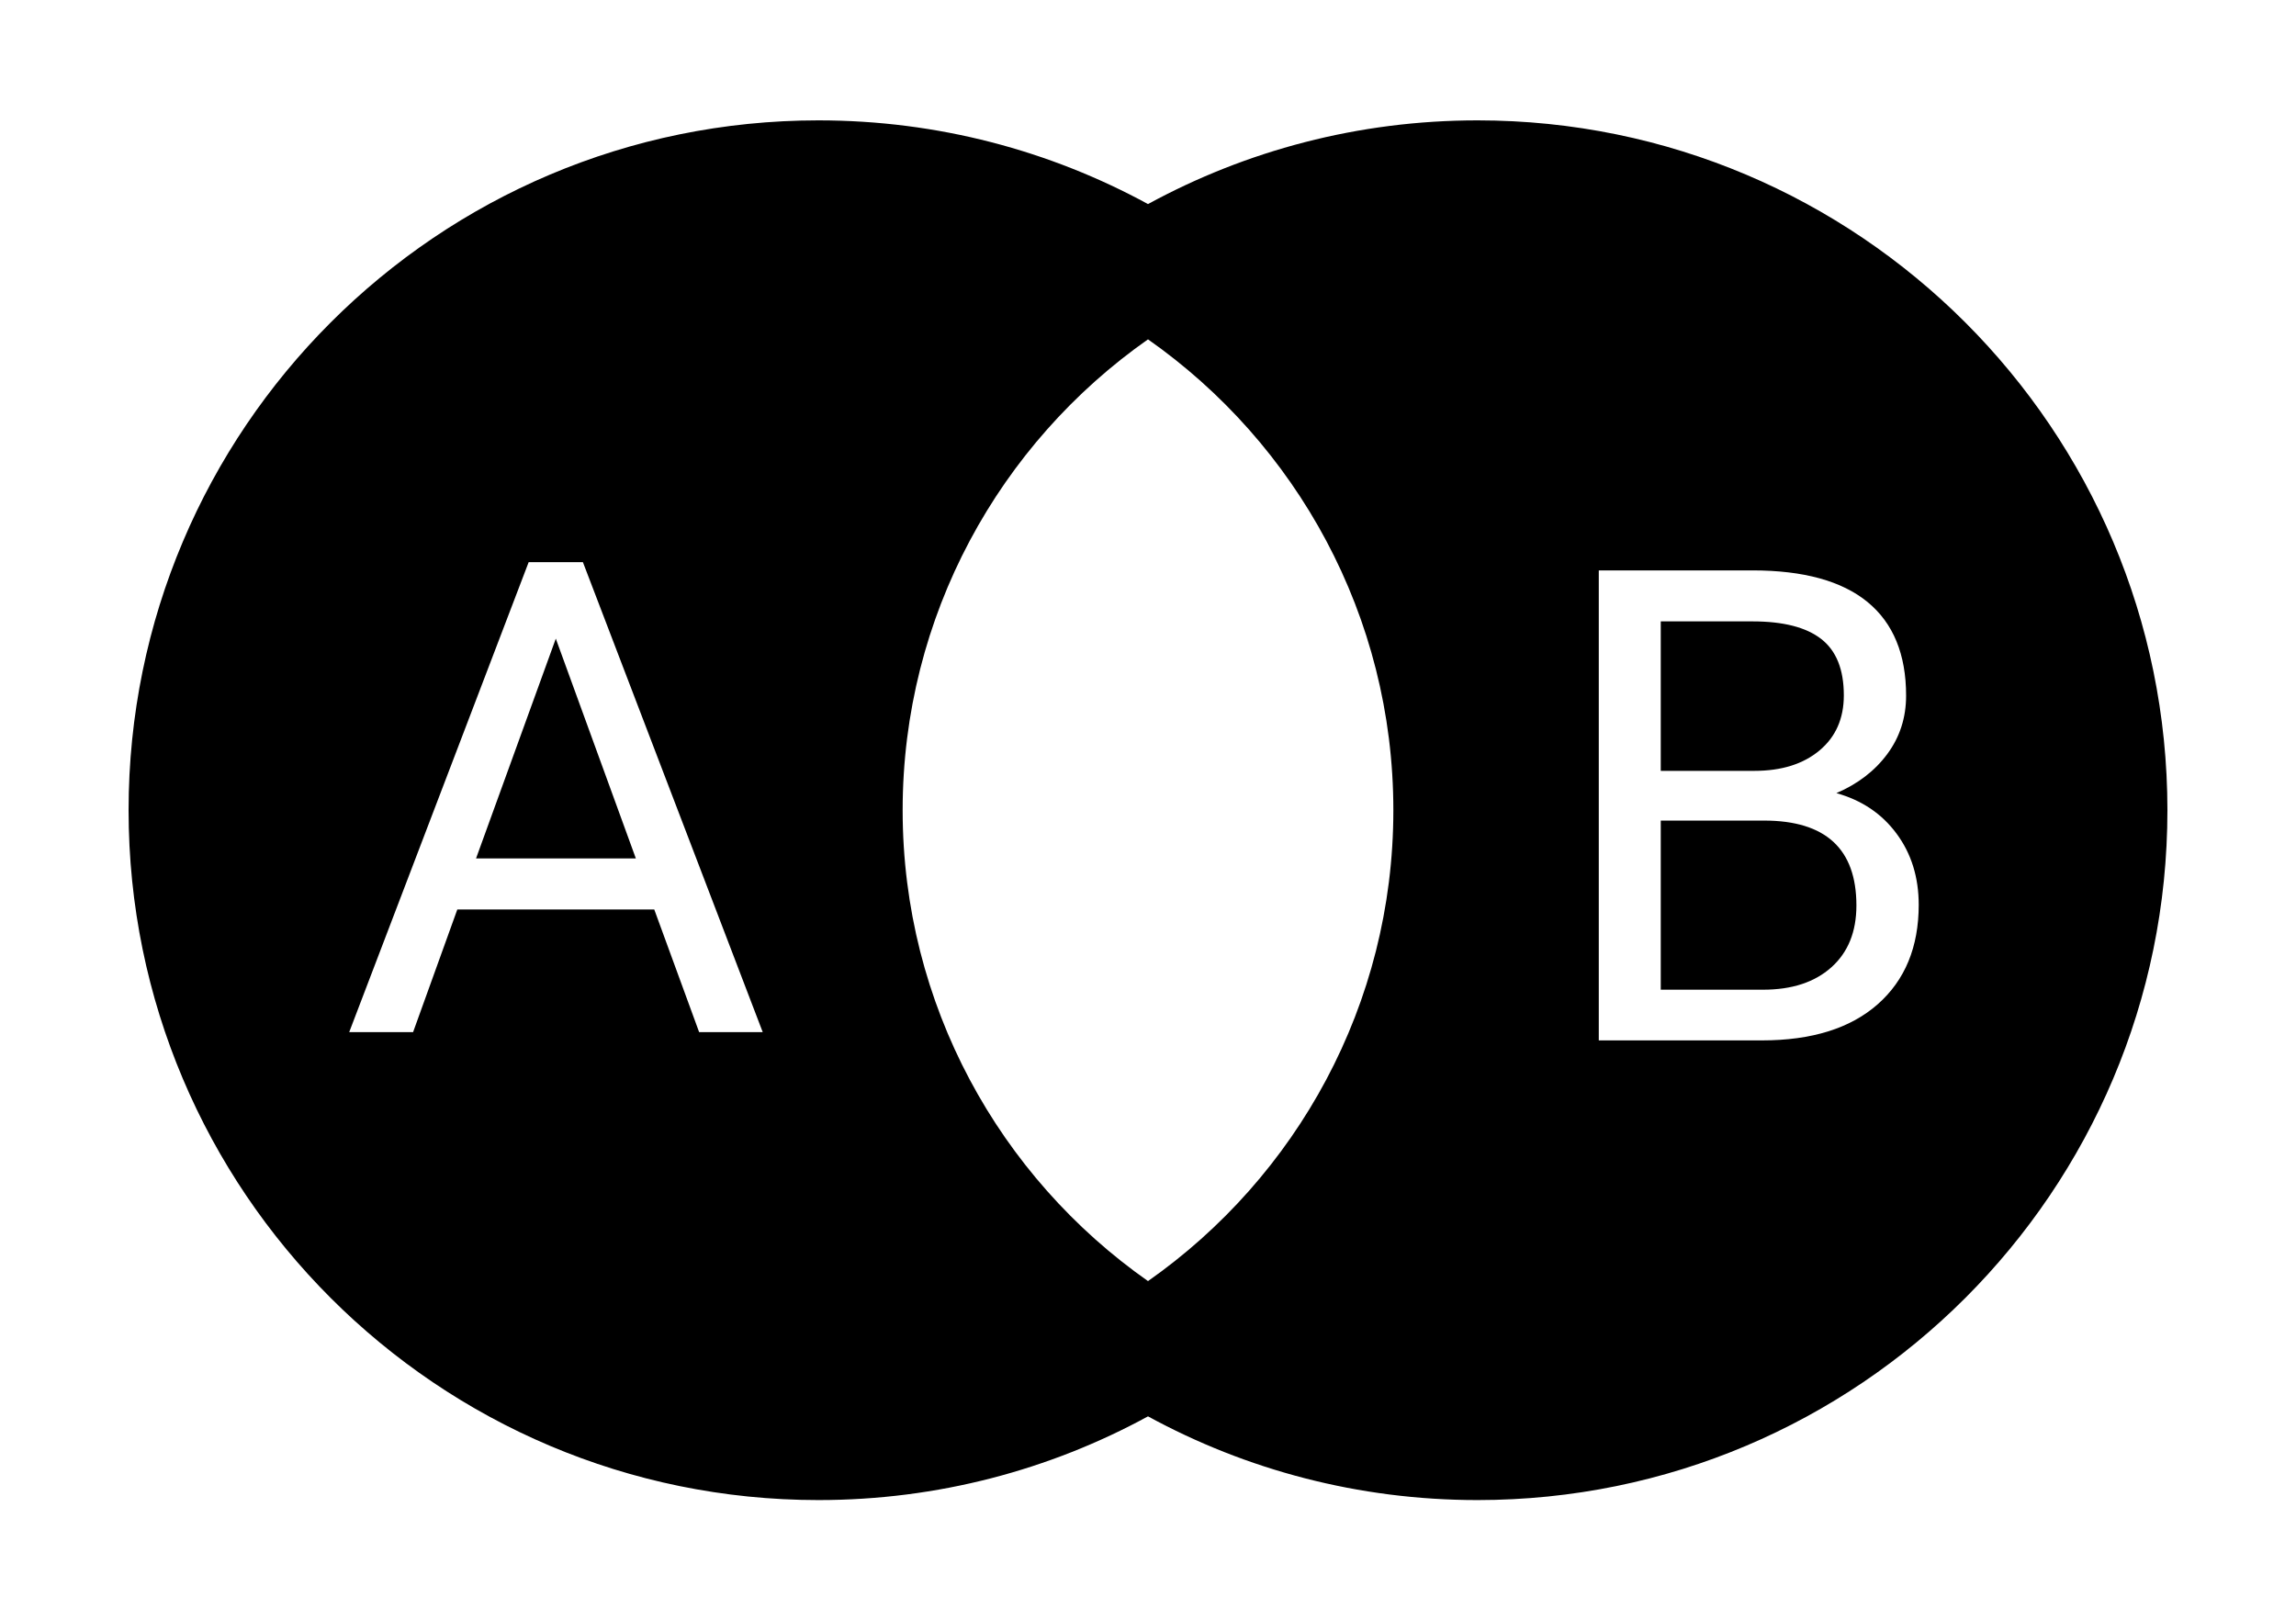 <?xml version="1.0" encoding="utf-8"?>
<svg viewBox="0 0 639 451" xmlns="http://www.w3.org/2000/svg">
  <path d="M 603.215 225.5 C 603.215 119.5 517.215 33.5 411.215 33.5 C 378.003 33.5 346.755 41.942 319.5 56.797 C 292.245 41.942 260.997 33.5 227.785 33.5 C 121.785 33.5 35.785 119.5 35.785 225.5 C 35.785 331.5 121.785 417.5 227.785 417.5 C 260.997 417.5 292.245 409.058 319.5 394.202 C 346.755 409.058 378.003 417.5 411.215 417.5 C 517.215 417.5 603.215 331.5 603.215 225.5 Z M 319.5 94.446 C 360.768 123.407 387.785 171.346 387.785 225.5 C 387.785 279.653 360.768 327.593 319.5 356.554 C 278.232 327.593 251.215 279.653 251.215 225.5 C 251.215 171.346 278.232 123.407 319.5 94.446 Z M 182.086 253.124 L 127.276 253.124 L 114.966 287.264 L 97.186 287.264 L 147.136 156.454 L 162.226 156.454 L 212.276 287.264 L 194.576 287.264 Z M 176.966 238.924 L 154.686 177.744 L 132.486 238.924 Z M 444.957 289.564 L 444.957 158.754 L 487.727 158.754 C 501.92 158.754 512.597 161.687 519.757 167.554 C 526.91 173.427 530.487 182.114 530.487 193.614 C 530.487 199.721 528.75 205.124 525.277 209.824 C 521.804 214.531 517.074 218.171 511.087 220.744 C 518.154 222.717 523.737 226.477 527.837 232.024 C 531.944 237.564 533.997 244.167 533.997 251.834 C 533.997 263.567 530.194 272.791 522.587 279.504 C 514.98 286.211 504.227 289.564 490.327 289.564 Z M 462.207 228.384 L 462.207 275.454 L 490.687 275.454 C 498.714 275.454 505.05 273.374 509.697 269.214 C 514.337 265.054 516.657 259.321 516.657 252.014 C 516.657 236.261 508.09 228.384 490.957 228.384 Z M 488.267 214.544 C 495.814 214.544 501.847 212.657 506.367 208.884 C 510.894 205.111 513.157 199.991 513.157 193.524 C 513.157 186.337 511.06 181.111 506.867 177.844 C 502.674 174.577 496.294 172.944 487.727 172.944 L 462.207 172.944 L 462.207 214.544 Z"/>
</svg>